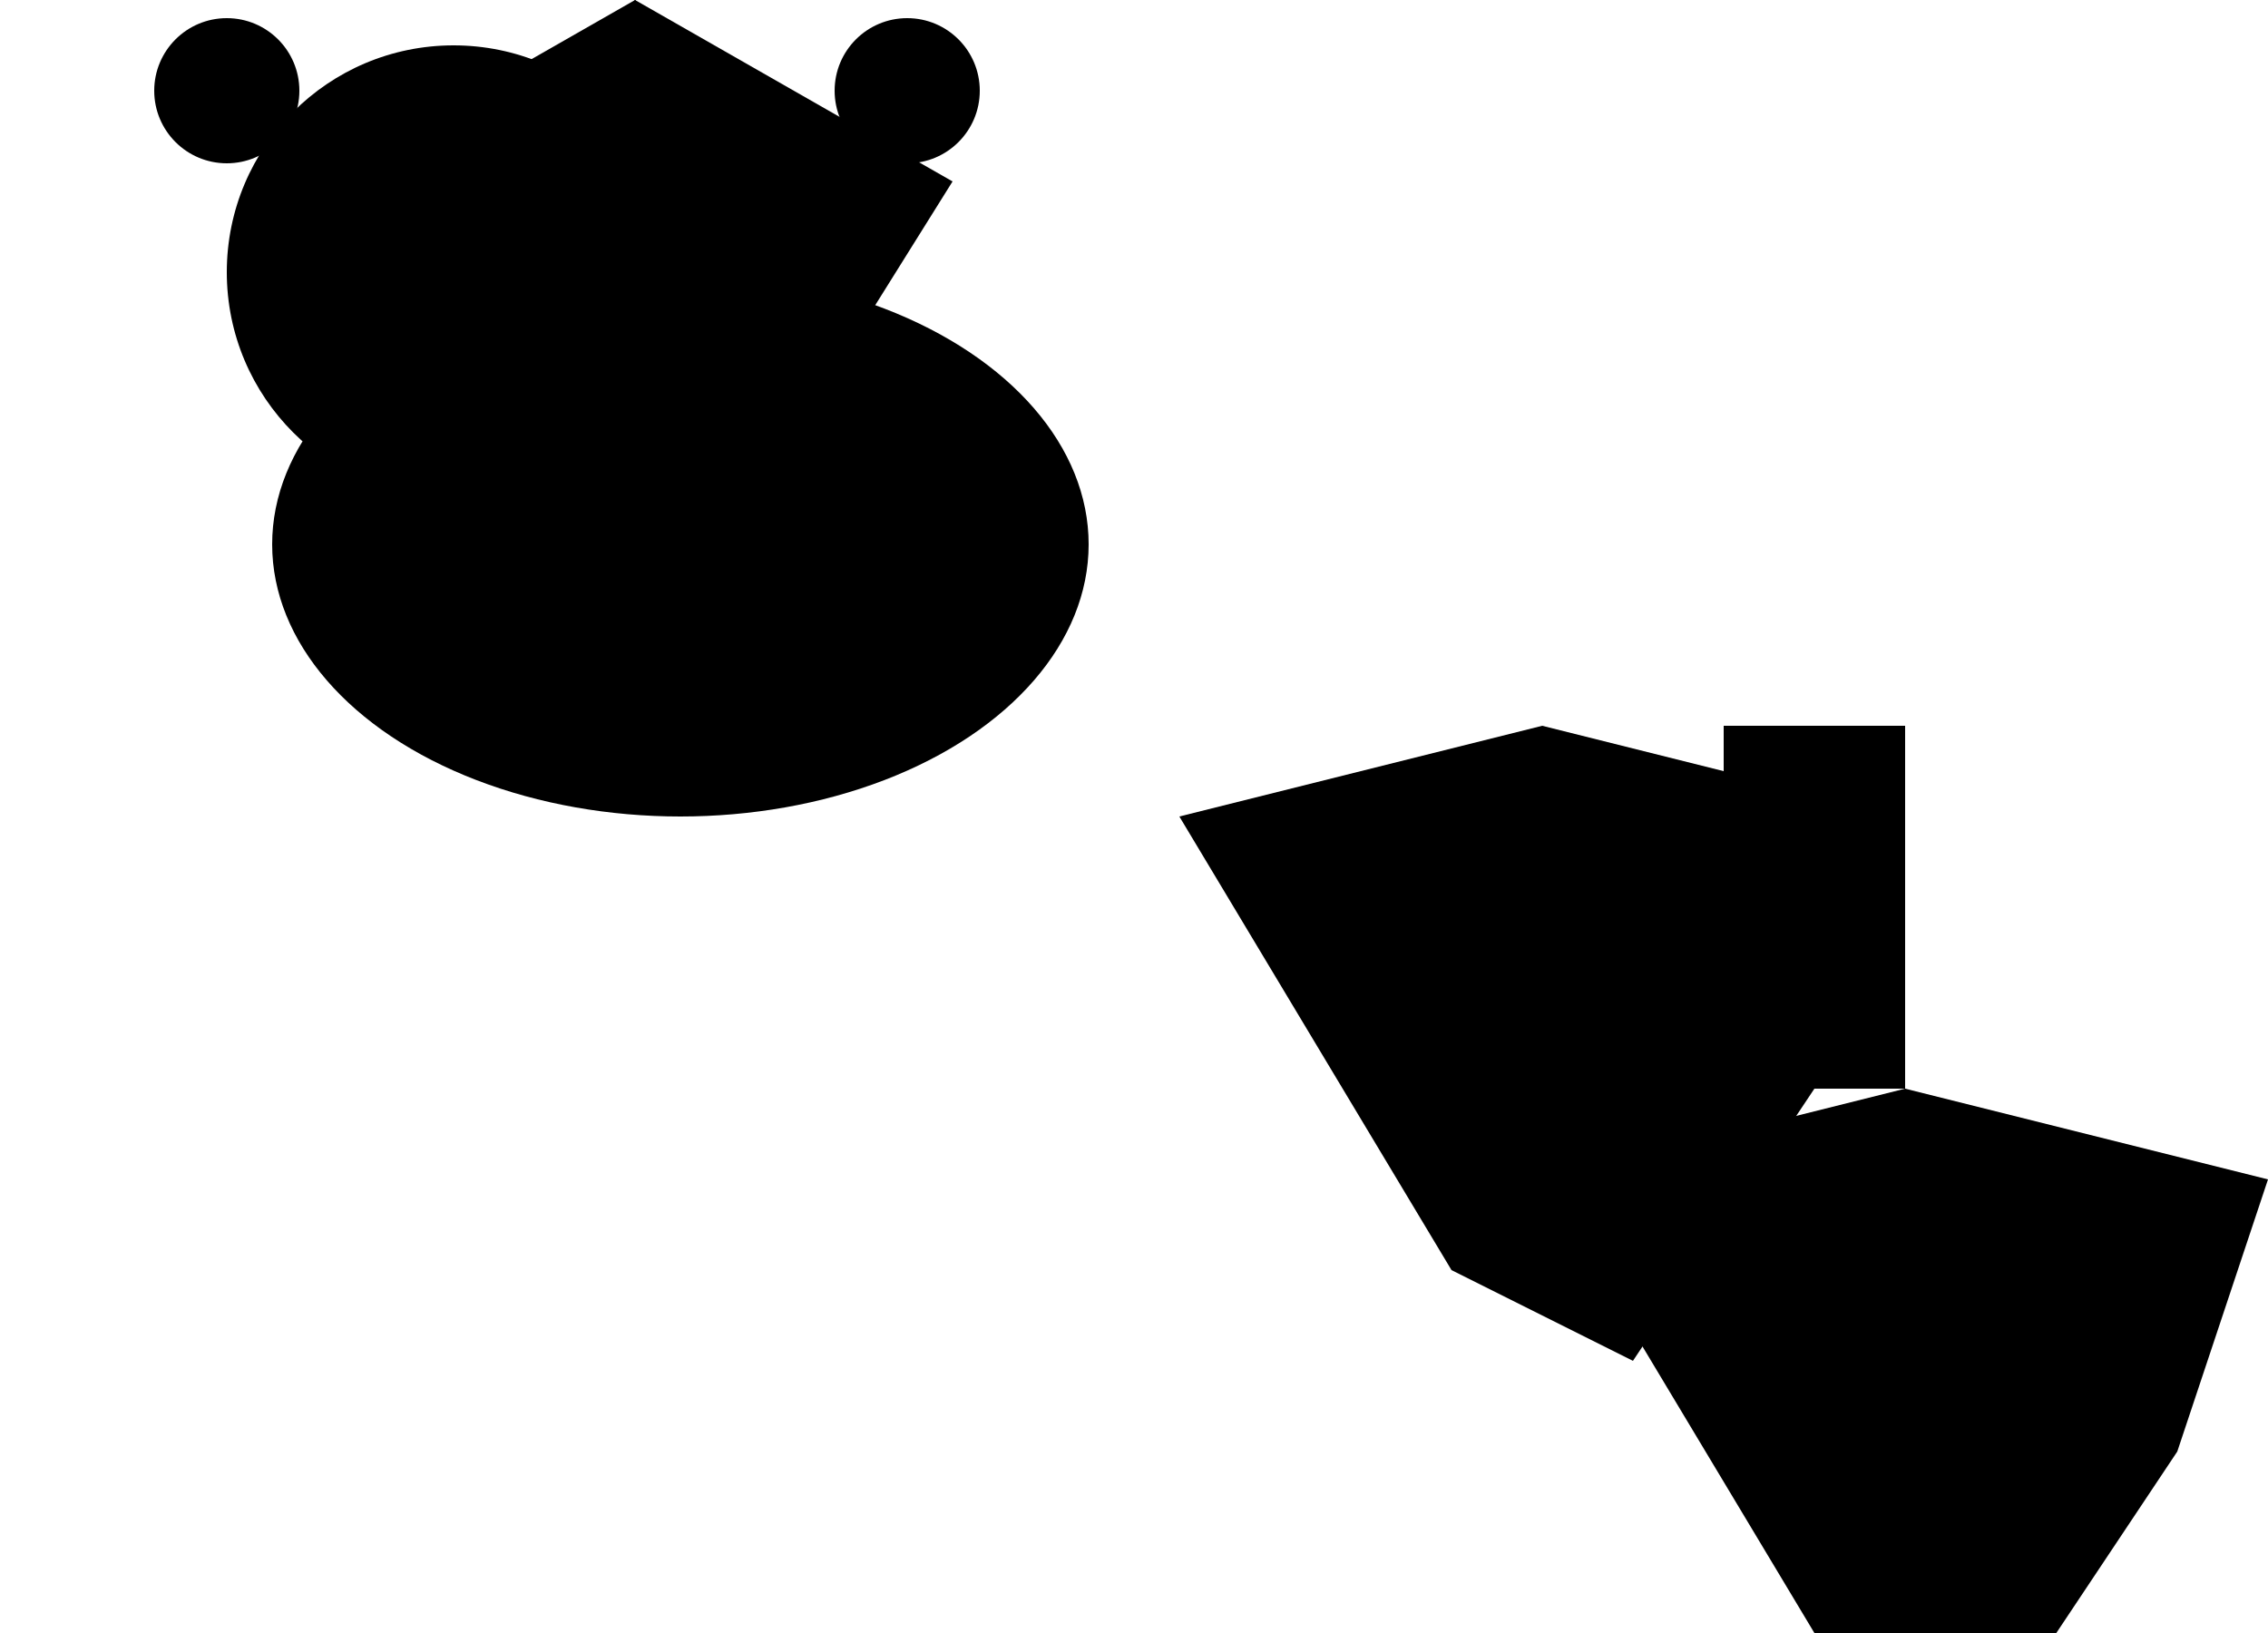 <svg xmlns="http://www.w3.org/2000/svg" viewBox="0 0 250 180">
  <circle cx="50" cy="30" r="25"/> <!-- Head -->
  <ellipse cx="75" cy="60" rx="45" ry="30"/> <!-- Body -->
  <circle cx="25" cy="10" r="8"/> <!-- Left ear -->
  <circle cx="100" cy="10" r="8"/> <!-- Right ear -->
  <polygon points="35,20 70,0 90,20 80,40 60,60"/> <!-- Left arm -->
  <polygon transform="scale(-1,1) translate(-140,0)" points="35,20 70,0 90,20 80,40 60,60"/> <!-- Right arm -->
  <polygon points="130,90 170,80 210,90 200,120 180,150 160,140"/> <!-- Left leg -->
  <polygon transform="translate(40,40)" points="130,90 170,80 210,90 200,120 180,150 160,140"/> <!-- Right leg -->
  <rect x="190" y="80" width="20" height="40"/> <!-- Tail -->
</svg>